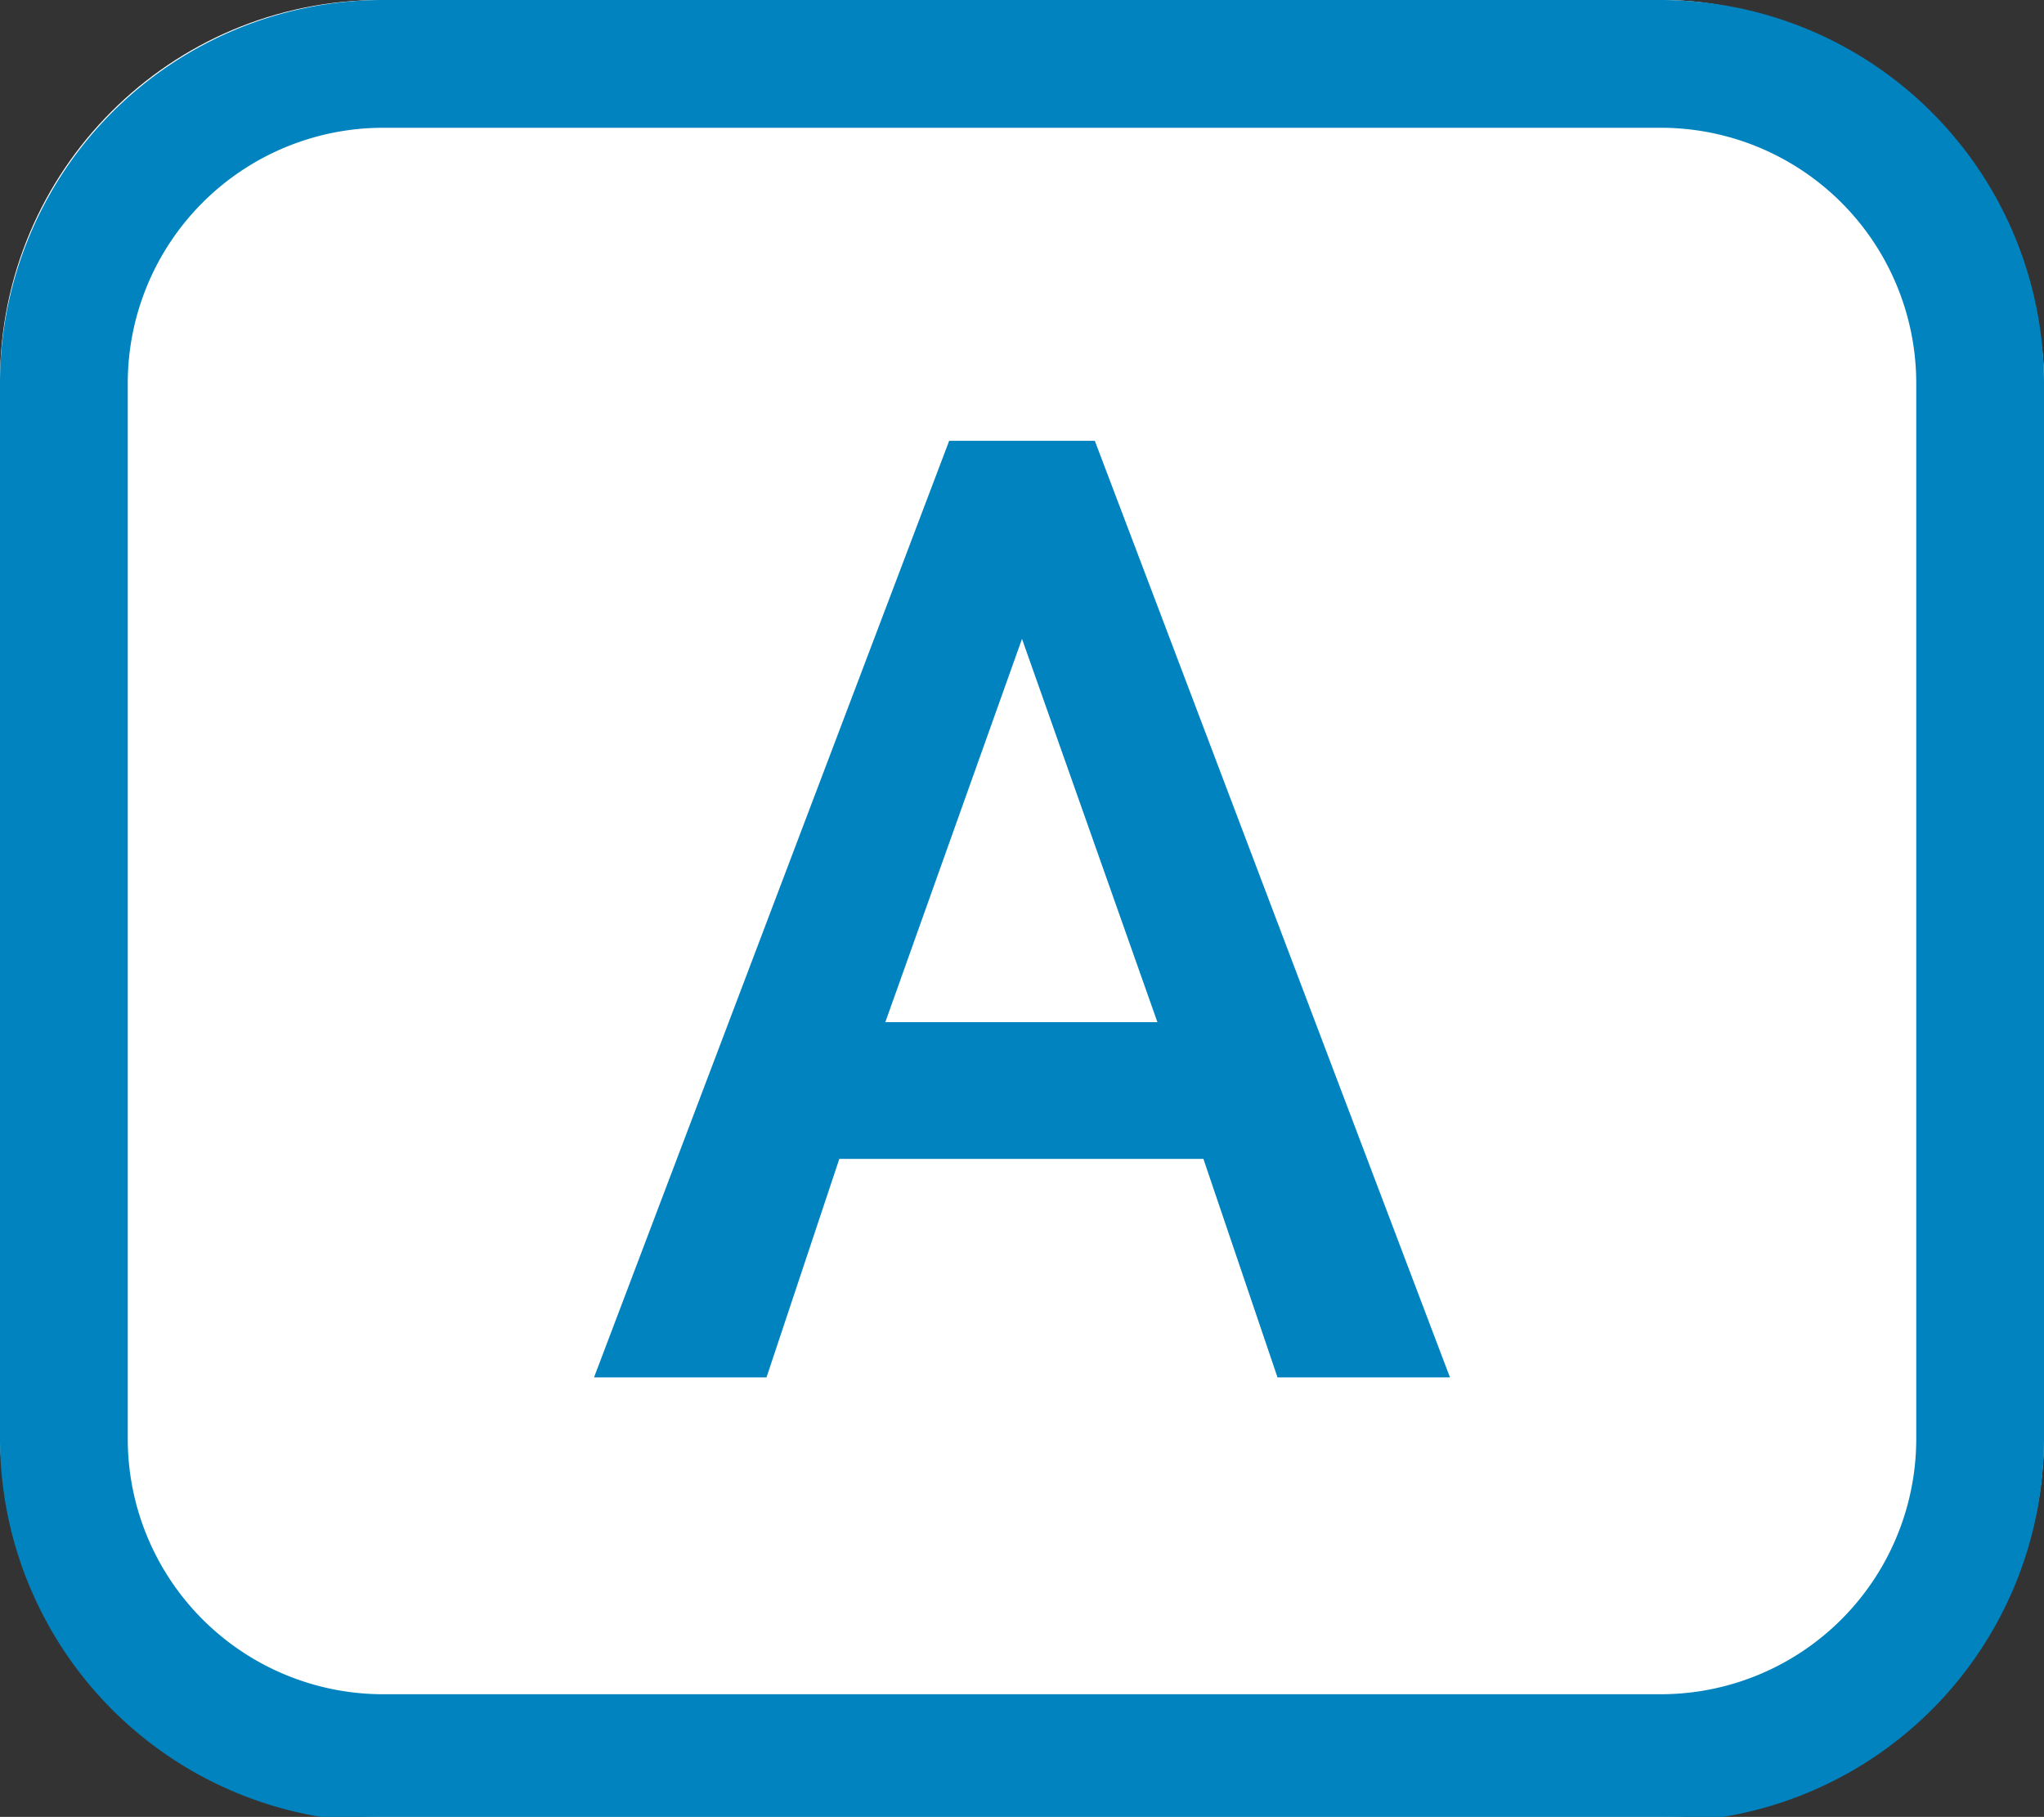 <svg xmlns="http://www.w3.org/2000/svg" viewBox="0 0 16 14.22"><rect x="0" y="0" width="16" height="14.22" fill="#333333" stroke="none"/><defs><style>.cls-1{fill:#fff;}.cls-2{fill:#0083be;}</style></defs><title>a_m</title><g id="Calque_2" data-name="Calque 2"><g id="Calque_1-2" data-name="Calque 1"><g id="Calque_1-2-2" data-name="Calque 1-2-2"><rect class="cls-1" width="16" height="14.22" rx="2.98"/><path class="cls-2" d="M13,1a2,2,0,0,1,2,2v8.26a2,2,0,0,1-2,2H3a2,2,0,0,1-2-2V3A2,2,0,0,1,3,1H13m0-1H3A3,3,0,0,0,0,3v8.26a3,3,0,0,0,3,3H13a3,3,0,0,0,3-3V3a3,3,0,0,0-3-3Z"/><polygon class="cls-1" points="10.36 10.28 9.78 8.57 6.21 8.57 5.64 10.28 5.38 10.28 7.78 3.95 7.84 3.95 6.22 8.5 9.77 8.5 8.16 3.95 8.22 3.95 10.63 10.28 10.36 10.28"/><path class="cls-2" d="M8.57,3.45H7.43L4.65,10.78H6l.57-1.71H9.42L10,10.78h1.35L8.57,3.45ZM6.93,8,8,5,9.06,8Z"/></g></g></g></svg>